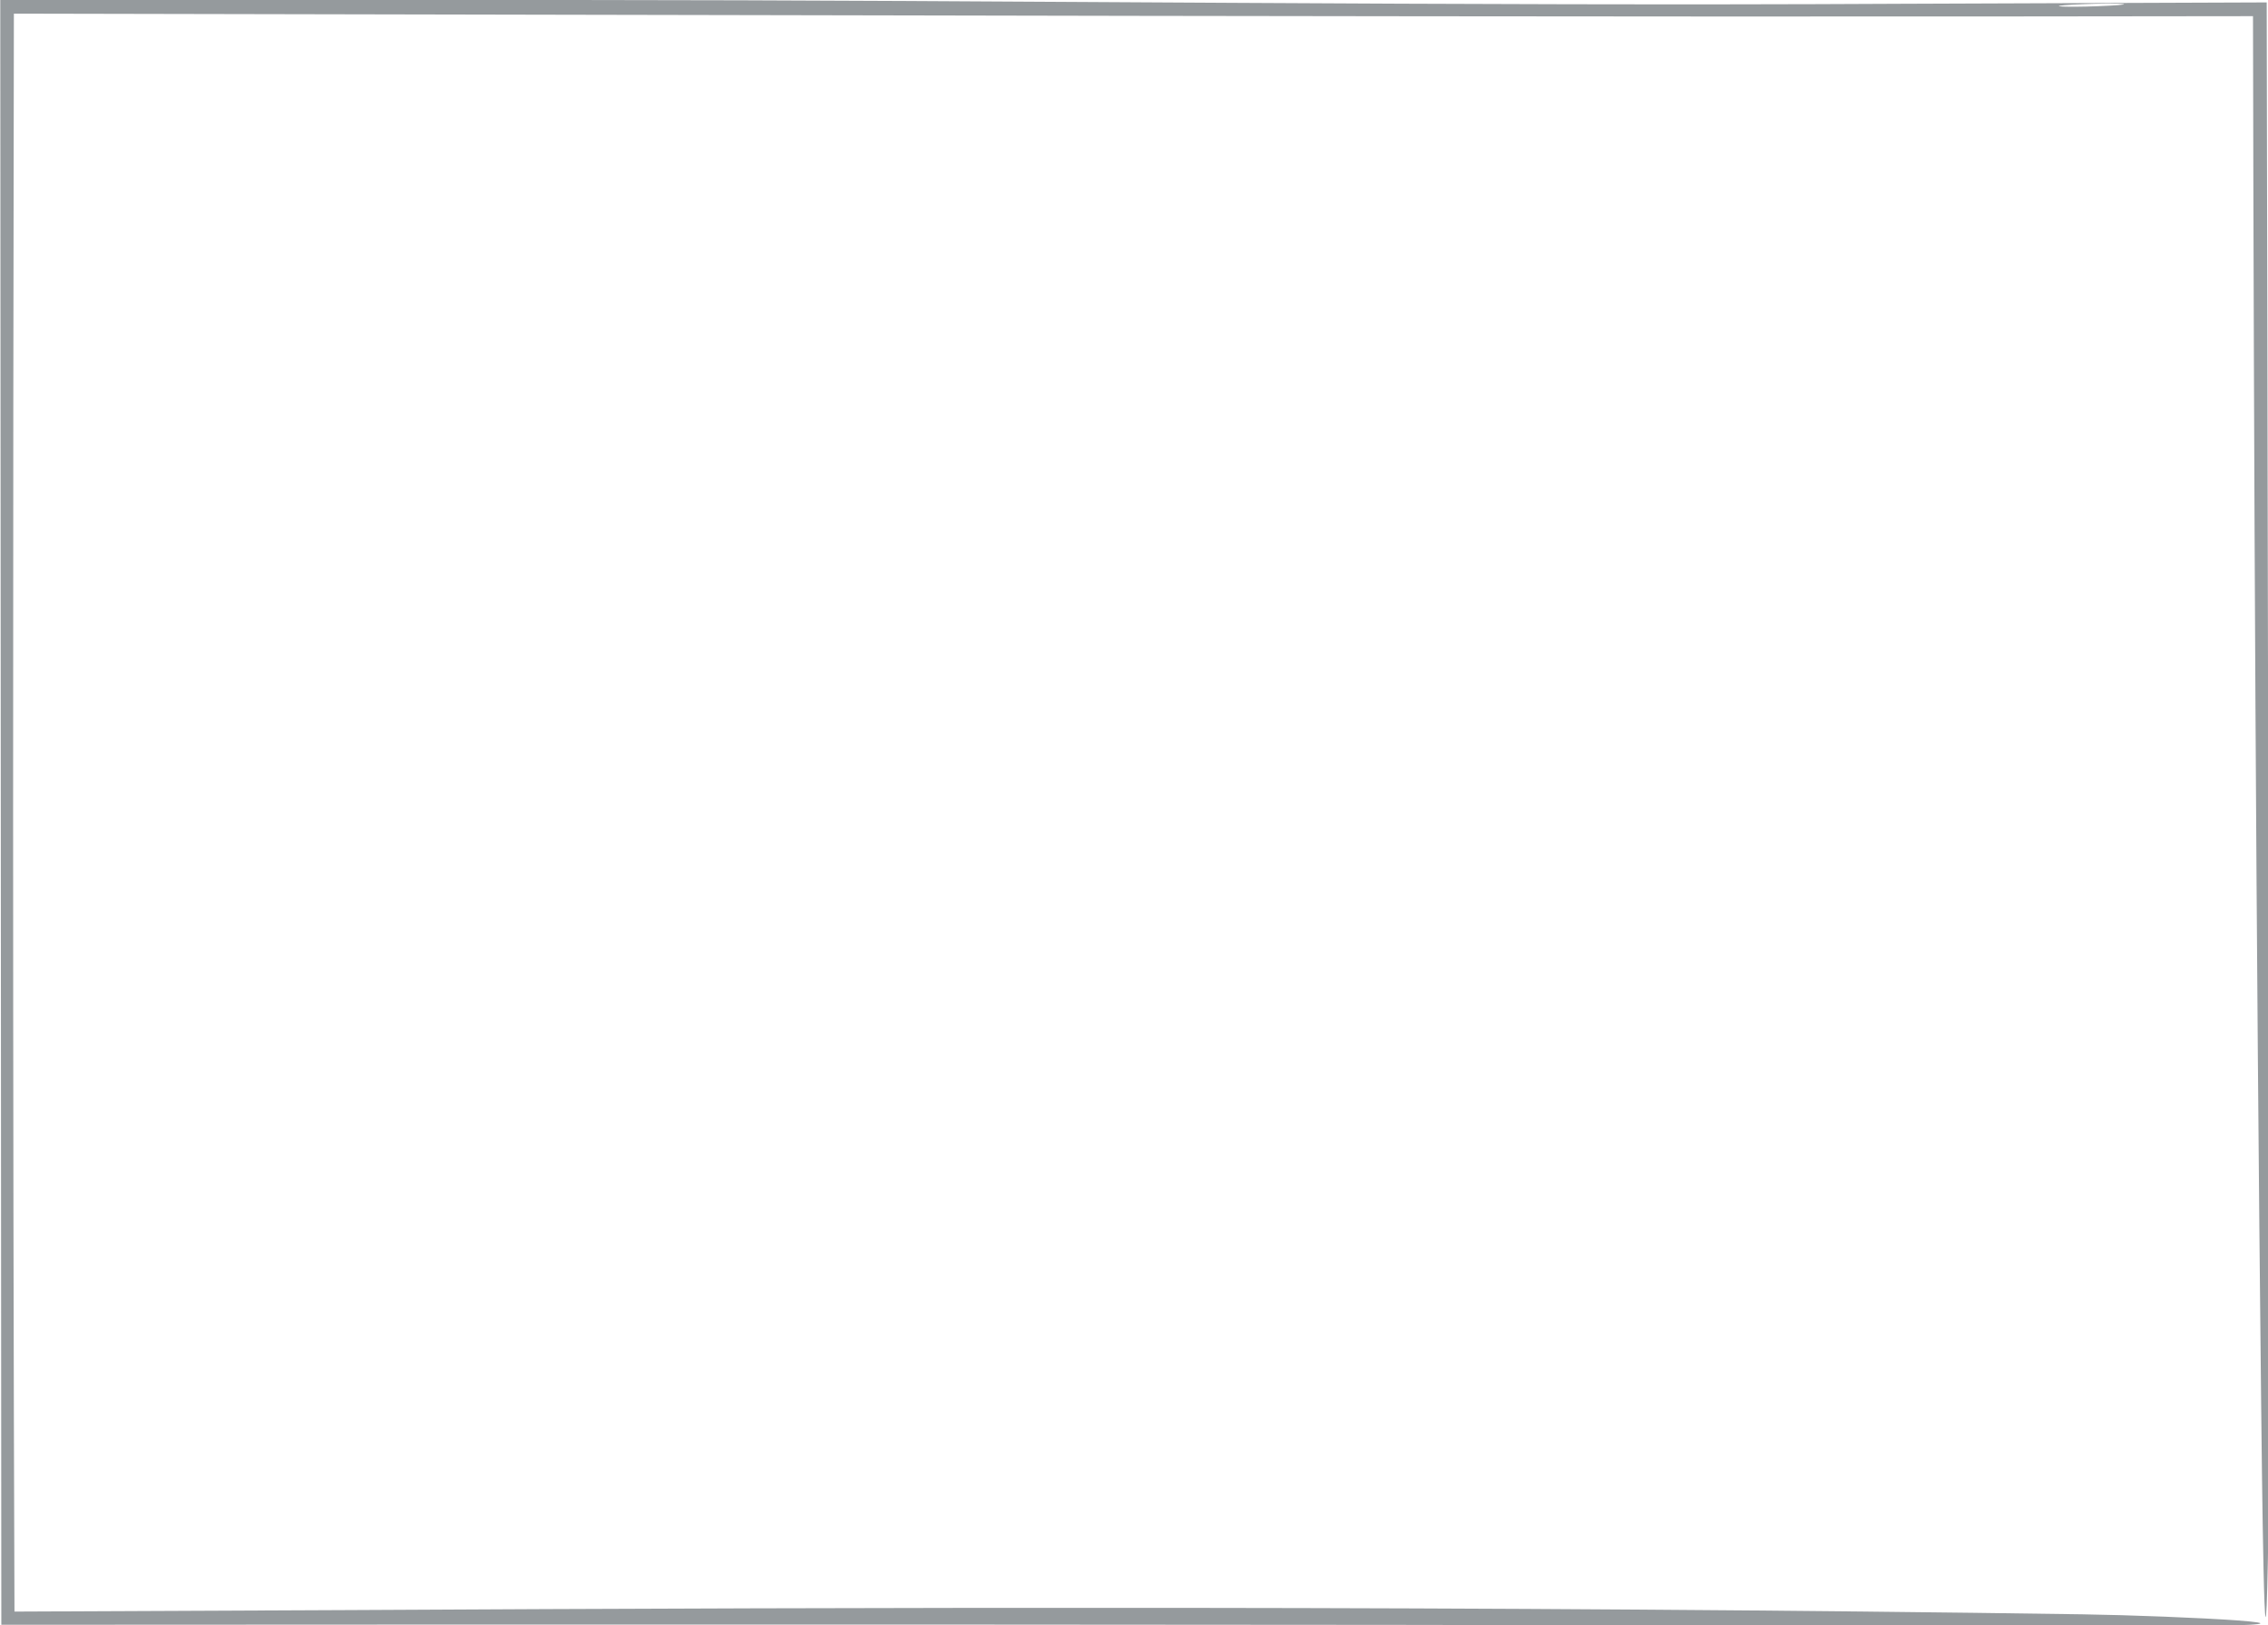<?xml version="1.0" encoding="utf-8"?>
<!-- Generator: Adobe Illustrator 16.0.0, SVG Export Plug-In . SVG Version: 6.00 Build 0)  -->
<!DOCTYPE svg PUBLIC "-//W3C//DTD SVG 1.1//EN" "http://www.w3.org/Graphics/SVG/1.1/DTD/svg11.dtd">
<svg version="1.1" id="Layer_1" xmlns="http://www.w3.org/2000/svg" xmlns:xlink="http://www.w3.org/1999/xlink" x="0px" y="0px"
	 width="352.582px" height="252.625px" viewBox="0 0 352.582 252.625" enable-background="new 0 0 352.582 252.625"
	 xml:space="preserve">
<g>
	<g>
		<g>
			<path fill="#959A9D" d="M295.443,0.588C226.362,0.968,157.12,0.022,90.019,0.001c-29.881,0-59.596,0.001-88.619,0.001H0.042
				L0.043,1.36c0.056,85.3,0.109,168.591,0.163,250l0.001,1.195h1.193c97.771-0.06,192.771-0.07,285.166,0.133
				c14.161,0.016,37.46,0.041,51.981,0.058c30.165-0.087-0.327-1.603-14.762-1.815c-90.616-1.351-189.658-1.1-269.772-0.66
				c-17.56,0.08-35.11,0.16-52.614,0.238l0.854,0.854c-0.299-83.648-0.241-167.047-0.094-250L1.4,2.119
				c117.619,0.208,234.425,0.594,349.999,0.393l-1.151-1.152c0.126,72.621,0.483,144.75,1.264,216.297
				c0.107,9.891,0.543,51.729,1.054,24.805c0.521-27.563,0.156-82.114,0.104-94.054c-0.094-47.534-0.188-96.718-0.287-147.048
				l-0.002-0.985l-0.979,0.004C333.047,0.447,314.283,0.517,295.443,0.588z M320.175,0.975c-1.284-0.19,8.294-0.589,9.921-0.349
				C331.38,0.815,321.801,1.216,320.175,0.975z"/>
		</g>
	</g>
</g>
</svg>
